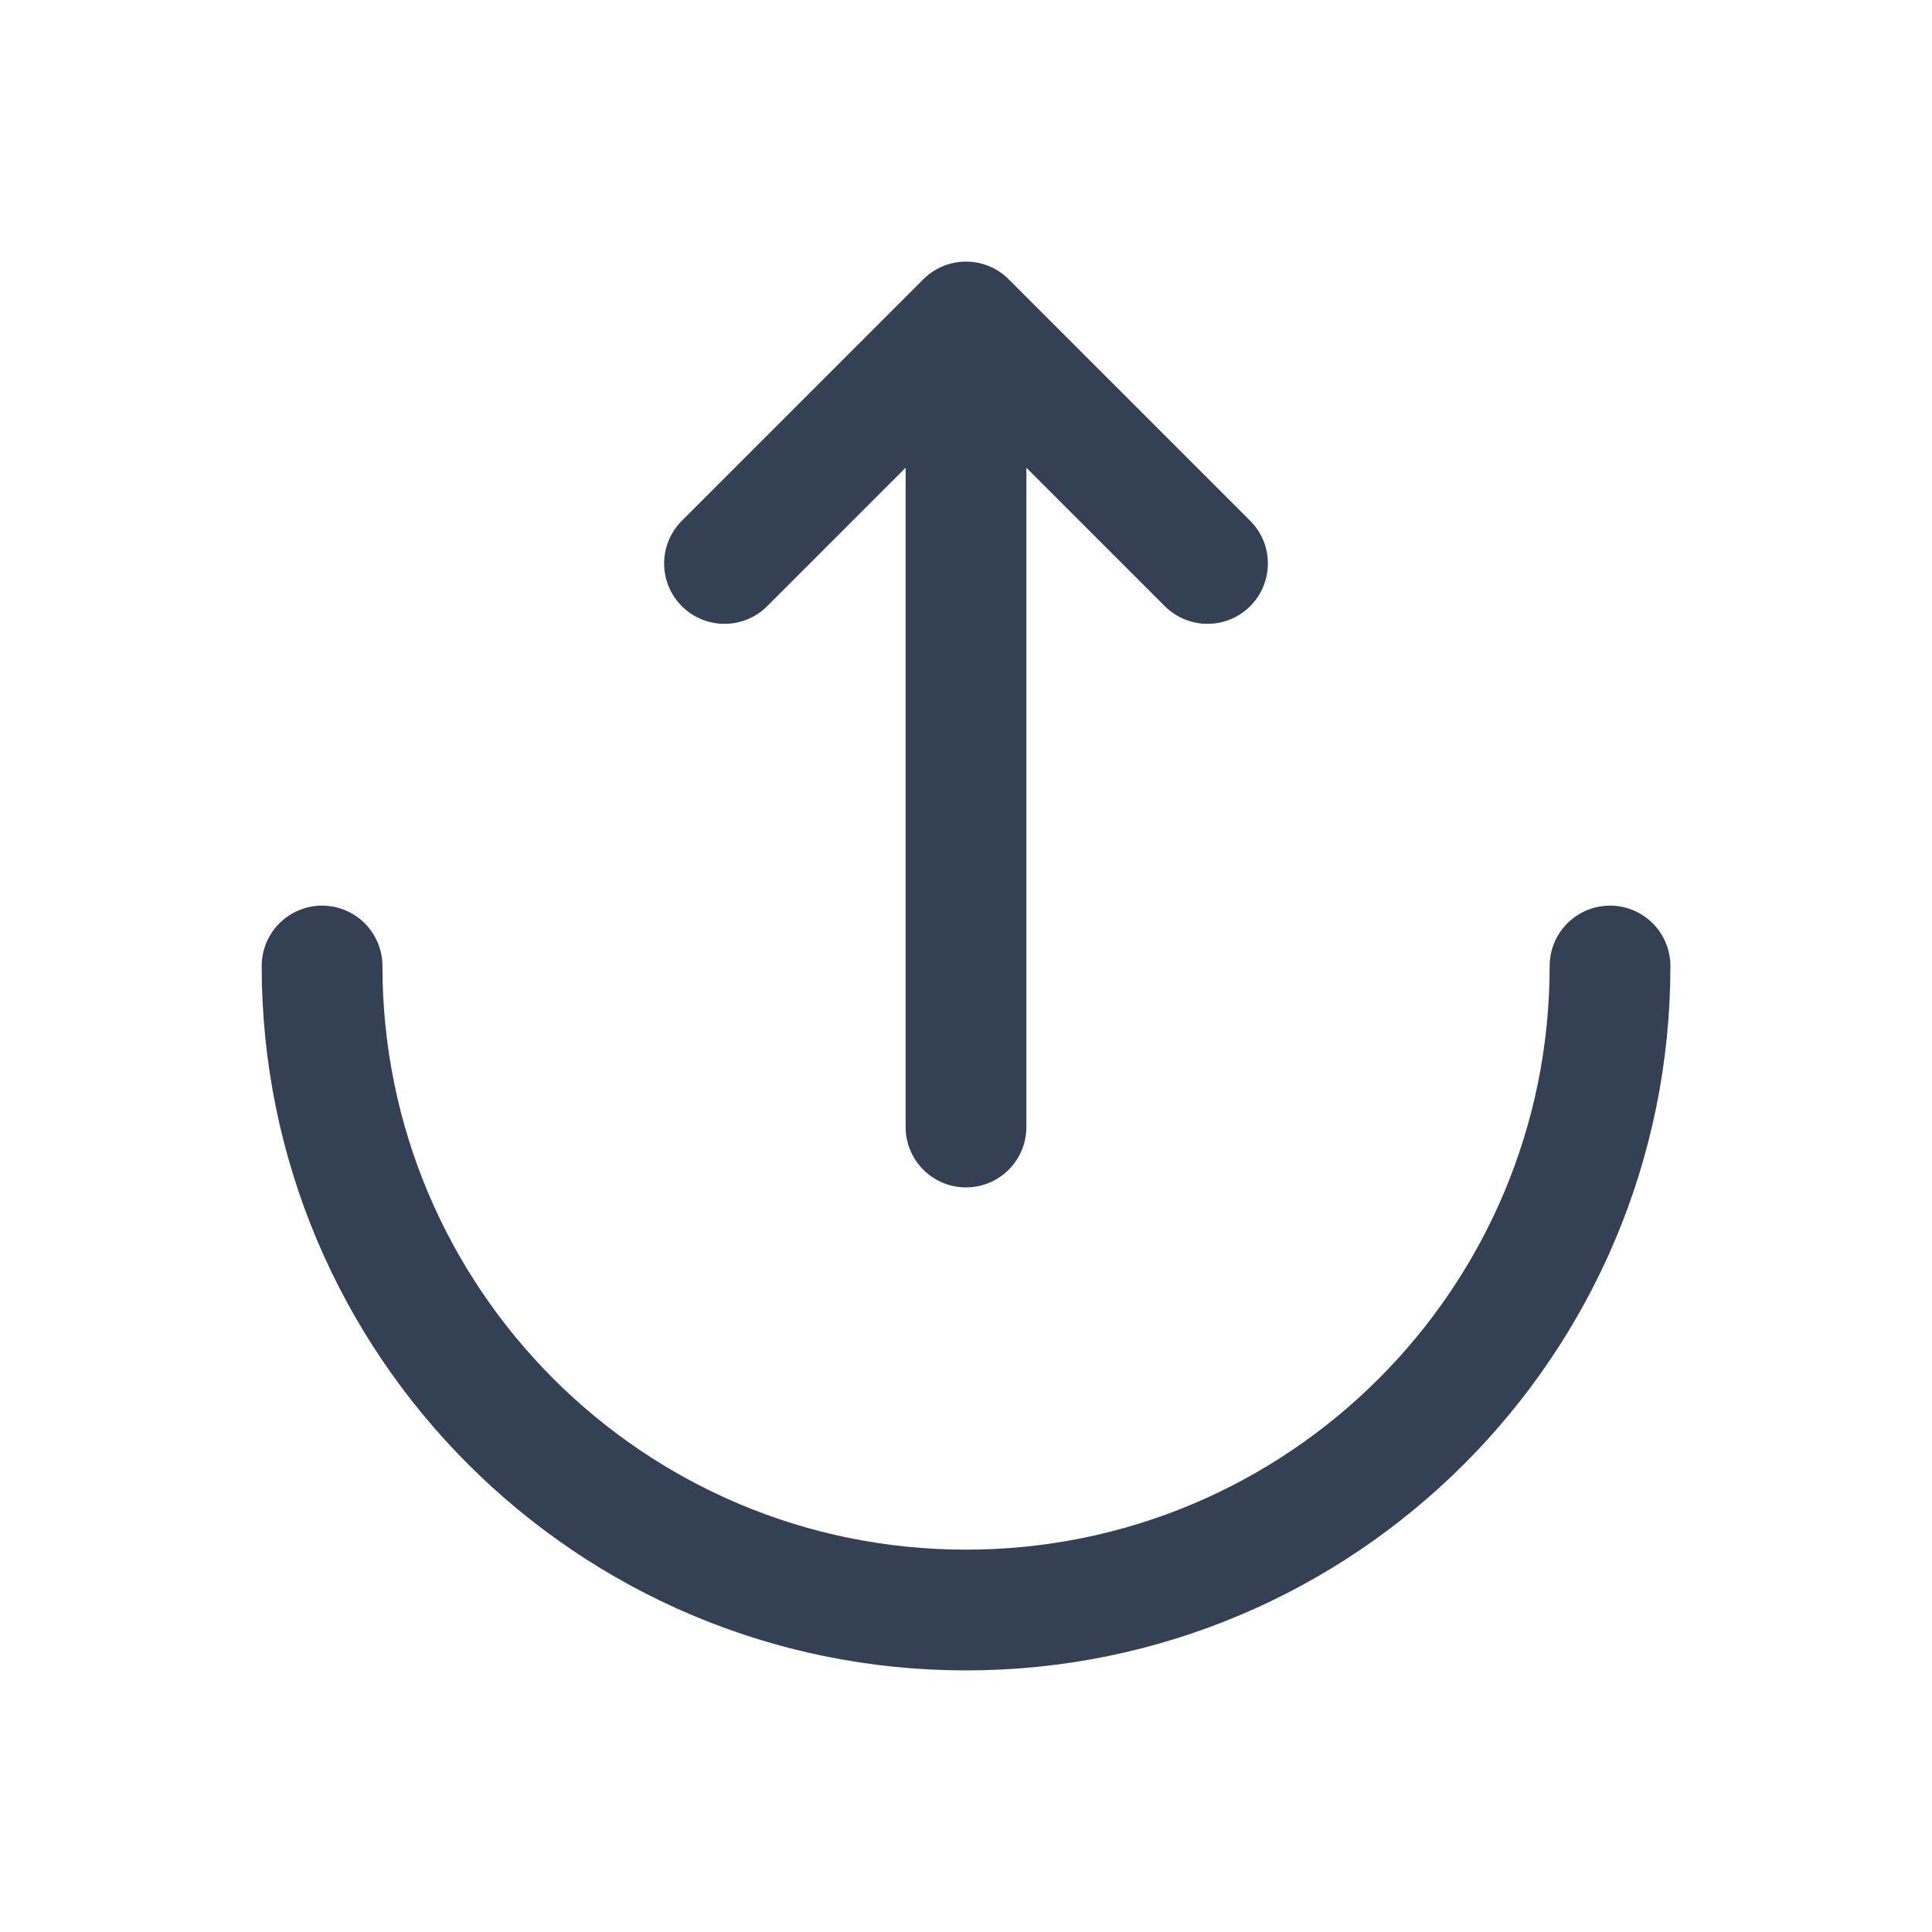 <svg width="20" height="20" viewBox="0 0 20 20" fill="none" xmlns="http://www.w3.org/2000/svg">
<path d="M3.334 10C3.334 13.682 6.318 16.667 10 16.667C13.682 16.667 16.667 13.682 16.667 10" stroke="#344054" stroke-width="1.25" stroke-linecap="round"/>
<path d="M10 11.667L10 3.333M10 3.333L12.5 5.833M10 3.333L7.5 5.833" stroke="#344054" stroke-width="1.25" stroke-linecap="round" stroke-linejoin="round"/>
</svg>
